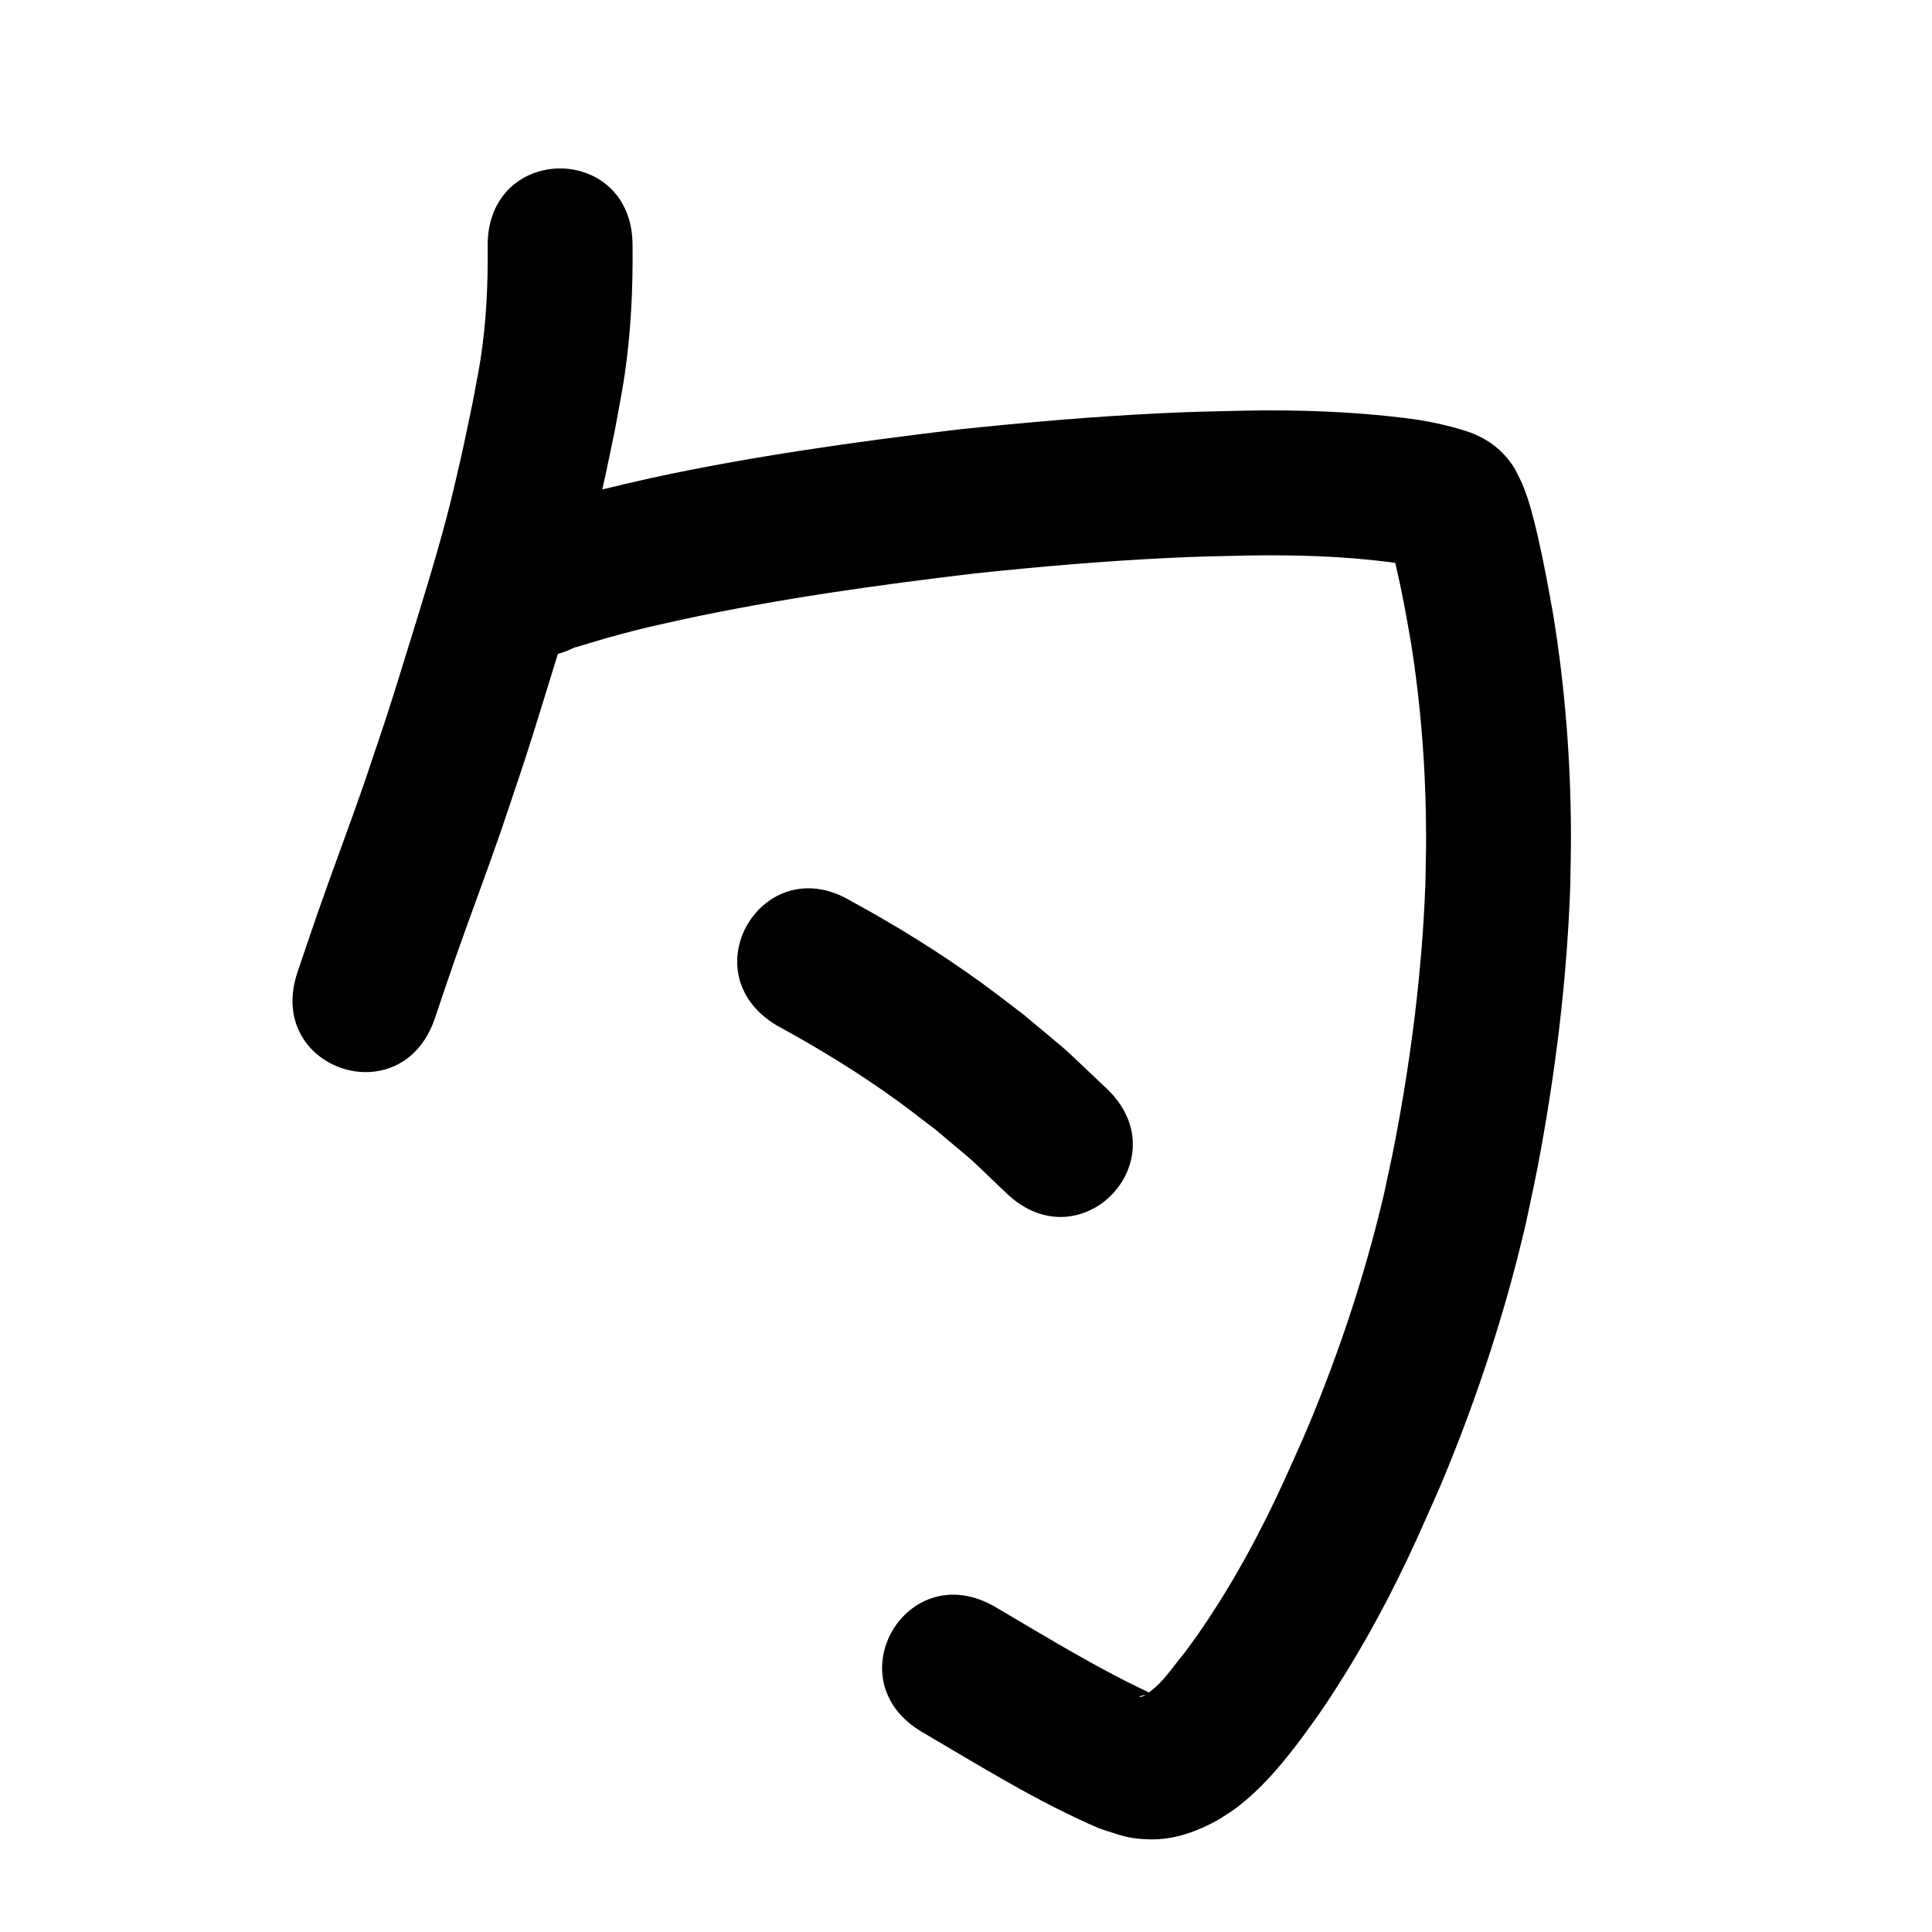<?xml version="1.0" ?>
<svg xmlns="http://www.w3.org/2000/svg" viewBox="0 0 1000 1000">
<path d="m 252.404,126.968 c 0.235,19.685 -0.635,39.399 -3.654,58.878 -1.21,7.81 -2.856,15.547 -4.284,23.32 -1.969,9.288 -3.807,18.605 -5.908,27.864 -2.334,10.286 -4.717,20.564 -7.396,30.766 -5.497,20.928 -13.411,46.491 -19.781,67.057 -12.627,40.763 -9.616,31.009 -23.169,71.391 -7.622,21.855 -15.809,43.51 -23.458,65.355 -3.663,10.46 -7.152,20.979 -10.728,31.469 -17.105,50.199 53.886,74.389 70.992,24.191 v 0 c 3.44,-10.102 6.794,-20.233 10.321,-30.305 7.825,-22.346 16.212,-44.493 23.981,-66.859 13.774,-41.091 11.081,-32.257 23.789,-73.326 7.149,-23.102 14.861,-48.058 20.984,-71.472 2.84,-10.86 5.372,-21.801 7.844,-32.75 2.255,-9.985 4.224,-20.033 6.337,-30.05 1.654,-9.294 3.571,-18.546 4.963,-27.883 3.339,-22.389 4.403,-45.032 4.168,-67.644 0,-53.033 -75,-53.033 -75,0 z"/>
<path d="m 297.468,335.076 c 0.165,-0.01 0.337,0.018 0.495,-0.029 7.696,-2.306 15.318,-4.674 23.097,-6.729 15.933,-4.21 14.761,-3.759 32.217,-7.673 49.963,-10.764 100.611,-17.787 151.326,-23.847 33.526,-3.52 67.139,-6.42 100.816,-8.038 15.826,-0.76 24.617,-0.869 40.23,-1.227 24.615,-0.382 49.264,0.257 73.691,3.433 5.731,0.676 11.333,1.929 16.834,3.63 -6.815,-1.629 -12.776,-7.926 -16.631,-13.424 4.595,16.709 7.709,33.769 10.677,50.827 5.31,33.309 7.867,67.014 7.923,100.739 0.014,8.197 -0.236,16.392 -0.354,24.588 -1.676,44.827 -7.302,89.513 -15.743,133.56 -1.753,9.145 -3.828,18.224 -5.742,27.337 -8.334,35.426 -19.352,70.205 -32.681,104.065 -7.624,19.368 -10.939,26.202 -19.332,44.923 -12.614,27.517 -27.147,54.176 -44.454,79.036 -2.216,3.183 -4.56,6.274 -6.84,9.411 -6.643,7.835 -12.507,17.756 -21.987,22.578 0.632,-0.28 -1.515,0.421 -1.261,0.085 0.502,-0.665 3.371,-1.23 3.431,-1.244 2.525,-0.593 2.791,0.121 0.879,-1.378 -27.255,-12.831 -52.908,-28.71 -78.864,-43.92 -45.756,-26.813 -83.675,37.895 -37.919,64.708 v 0 c 30.011,17.587 59.664,36.144 91.705,49.895 11.377,3.572 14.219,5.358 26.134,5.67 12.695,0.332 24.685,-4.14 35.598,-10.187 6.787,-4.409 8.211,-5.026 14.435,-10.328 10.922,-9.303 20.009,-20.502 28.612,-31.915 8.077,-11.204 9.777,-13.269 17.532,-25.325 15.706,-24.413 29.39,-50.056 41.456,-76.452 9.204,-20.603 12.763,-27.948 21.127,-49.299 14.653,-37.407 26.741,-75.828 35.838,-114.964 2.078,-9.968 4.326,-19.902 6.233,-29.904 9.14,-47.931 15.13,-96.559 16.835,-145.333 0.116,-9.021 0.377,-18.041 0.347,-27.063 -0.128,-37.566 -3.056,-75.106 -9.03,-112.198 -2.489,-14.172 -5.069,-28.288 -8.329,-42.308 -1.323,-5.687 -3.169,-13.094 -5.008,-18.725 -0.832,-2.549 -1.851,-5.033 -2.777,-7.549 -3.279,-6.63 -4.172,-9.482 -9.55,-15.283 -5.52,-5.954 -12.56,-9.902 -20.211,-12.307 -9.598,-2.942 -19.402,-5.086 -29.371,-6.339 -28.167,-3.555 -56.557,-4.559 -84.937,-4.019 -16.966,0.396 -25.567,0.497 -42.835,1.333 -35.206,1.704 -70.344,4.74 -105.391,8.443 -53.252,6.384 -106.432,13.788 -158.885,25.146 -16.27,3.676 -32.428,7.466 -48.463,12.071 -5.318,1.527 -12.346,3.635 -17.668,5.64 -2.259,0.851 -4.458,1.851 -6.687,2.777 -47.455,23.675 -13.974,90.787 33.481,67.112 z"/>
<path d="m 401.974,530.725 c 21.834,11.903 43.102,24.899 63.22,39.541 6.531,4.754 12.866,9.772 19.299,14.658 25.038,21.178 12.801,10.205 36.7,32.932 38.523,36.449 90.069,-18.03 51.546,-54.479 v 0 c -28.098,-26.471 -13.766,-13.734 -42.968,-38.243 -7.305,-5.517 -14.499,-11.184 -21.914,-16.552 -21.477,-15.548 -44.082,-29.532 -67.359,-42.208 -45.502,-27.24 -84.026,37.11 -38.524,64.35 z"/>
</svg>

